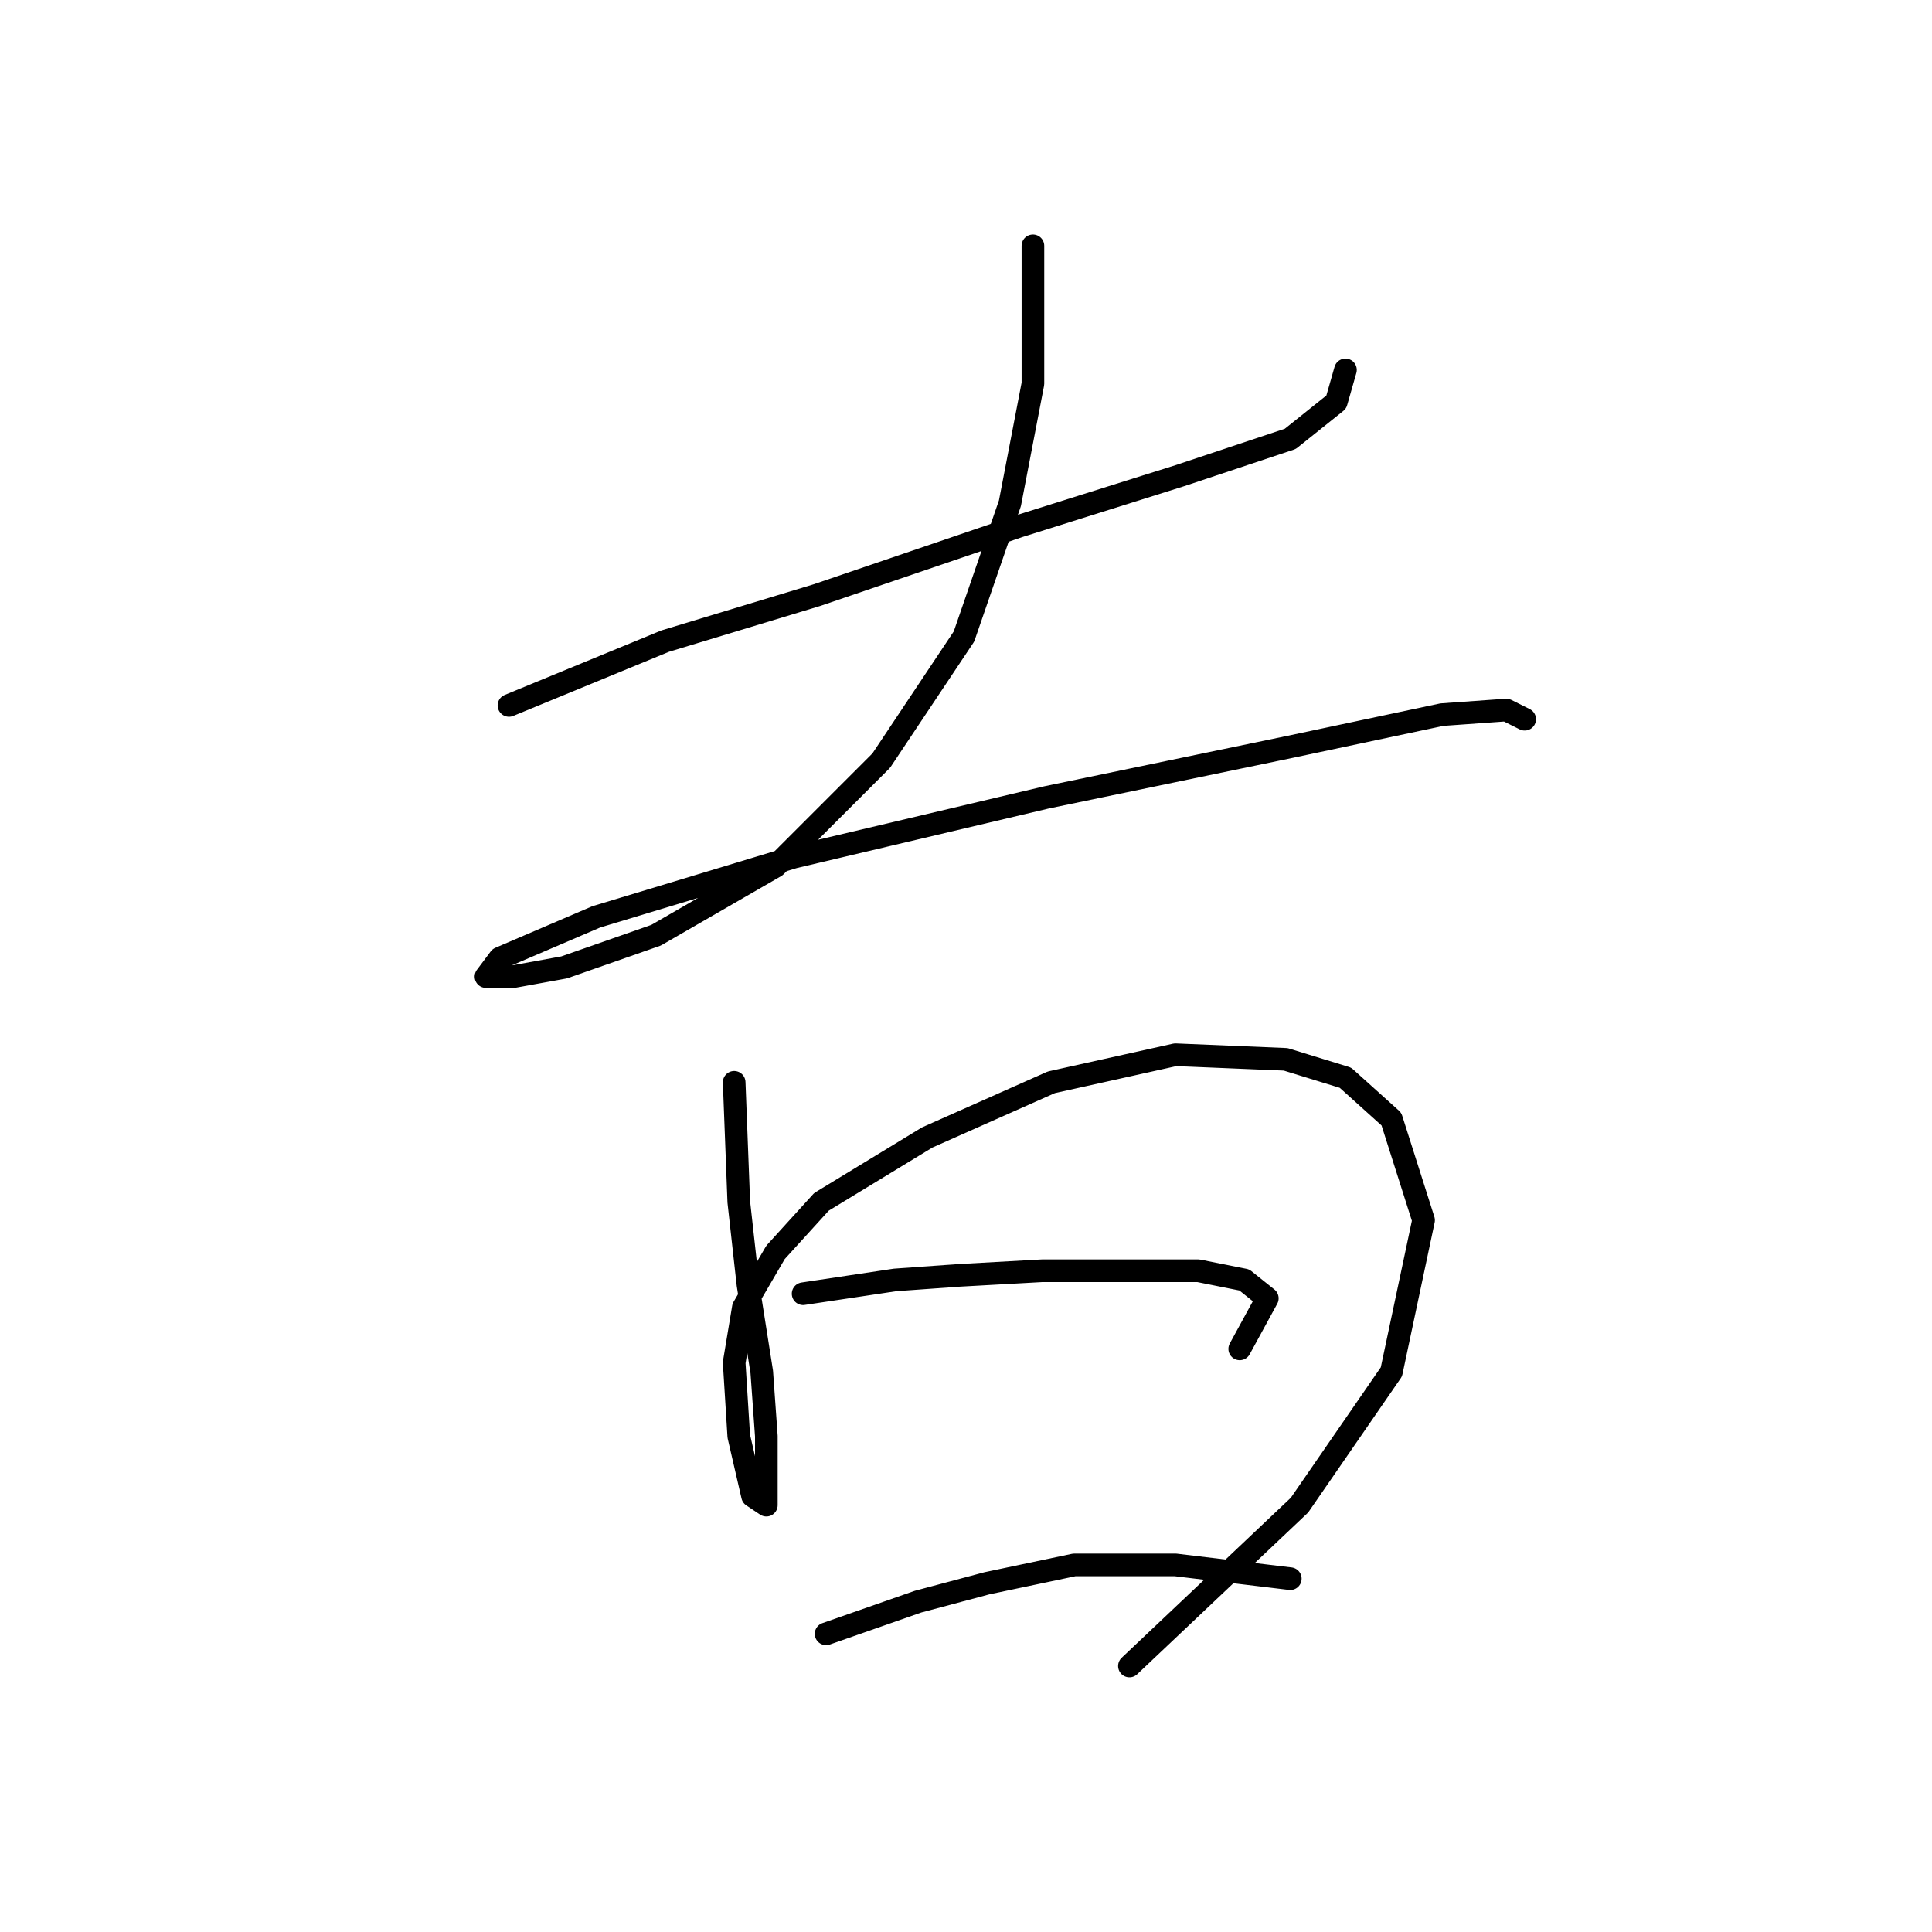 <?xml version="1.0" standalone="no"?>
    <svg width="256" height="256" xmlns="http://www.w3.org/2000/svg" version="1.1">
    <polyline stroke="black" stroke-width="3" stroke-linecap="round" fill="transparent" stroke-linejoin="round" points="67.441 93.474 88.147 84.948 108.244 78.858 135.04 69.723 156.355 63.024 170.971 58.152 177.061 53.28 178.279 49.017 178.279 49.017 " />
        <polyline stroke="black" stroke-width="3" stroke-linecap="round" fill="transparent" stroke-linejoin="round" points="136.867 32.574 136.867 50.844 133.822 66.678 127.732 84.339 116.77 100.782 102.763 114.789 86.929 123.924 74.749 128.187 68.05 129.405 64.396 129.405 66.223 126.969 79.012 121.488 105.199 113.571 138.694 105.654 170.971 98.955 191.067 94.692 199.593 94.083 202.029 95.301 202.029 95.301 " />
        <polyline stroke="black" stroke-width="3" stroke-linecap="round" fill="transparent" stroke-linejoin="round" points="97.282 143.412 97.891 159.246 99.109 170.208 100.936 181.779 101.545 190.304 101.545 196.394 101.545 199.439 99.718 198.221 97.891 190.304 97.282 180.561 98.5 173.253 102.763 165.945 108.853 159.246 122.86 150.72 139.303 143.412 155.746 139.758 170.362 140.367 178.279 142.803 184.368 148.284 188.631 161.682 184.368 181.779 172.189 199.439 149.656 220.754 149.656 220.754 " />
        <polyline stroke="black" stroke-width="3" stroke-linecap="round" fill="transparent" stroke-linejoin="round" points="106.417 171.426 118.597 169.599 127.123 168.99 138.085 168.381 149.656 168.381 158.791 168.381 164.881 169.599 167.926 172.035 164.272 178.734 164.272 178.734 " />
        <polyline stroke="black" stroke-width="3" stroke-linecap="round" fill="transparent" stroke-linejoin="round" points="109.462 216.491 121.642 212.228 130.777 209.792 142.348 207.356 155.746 207.356 170.971 209.183 170.971 209.183 " />
        </svg>